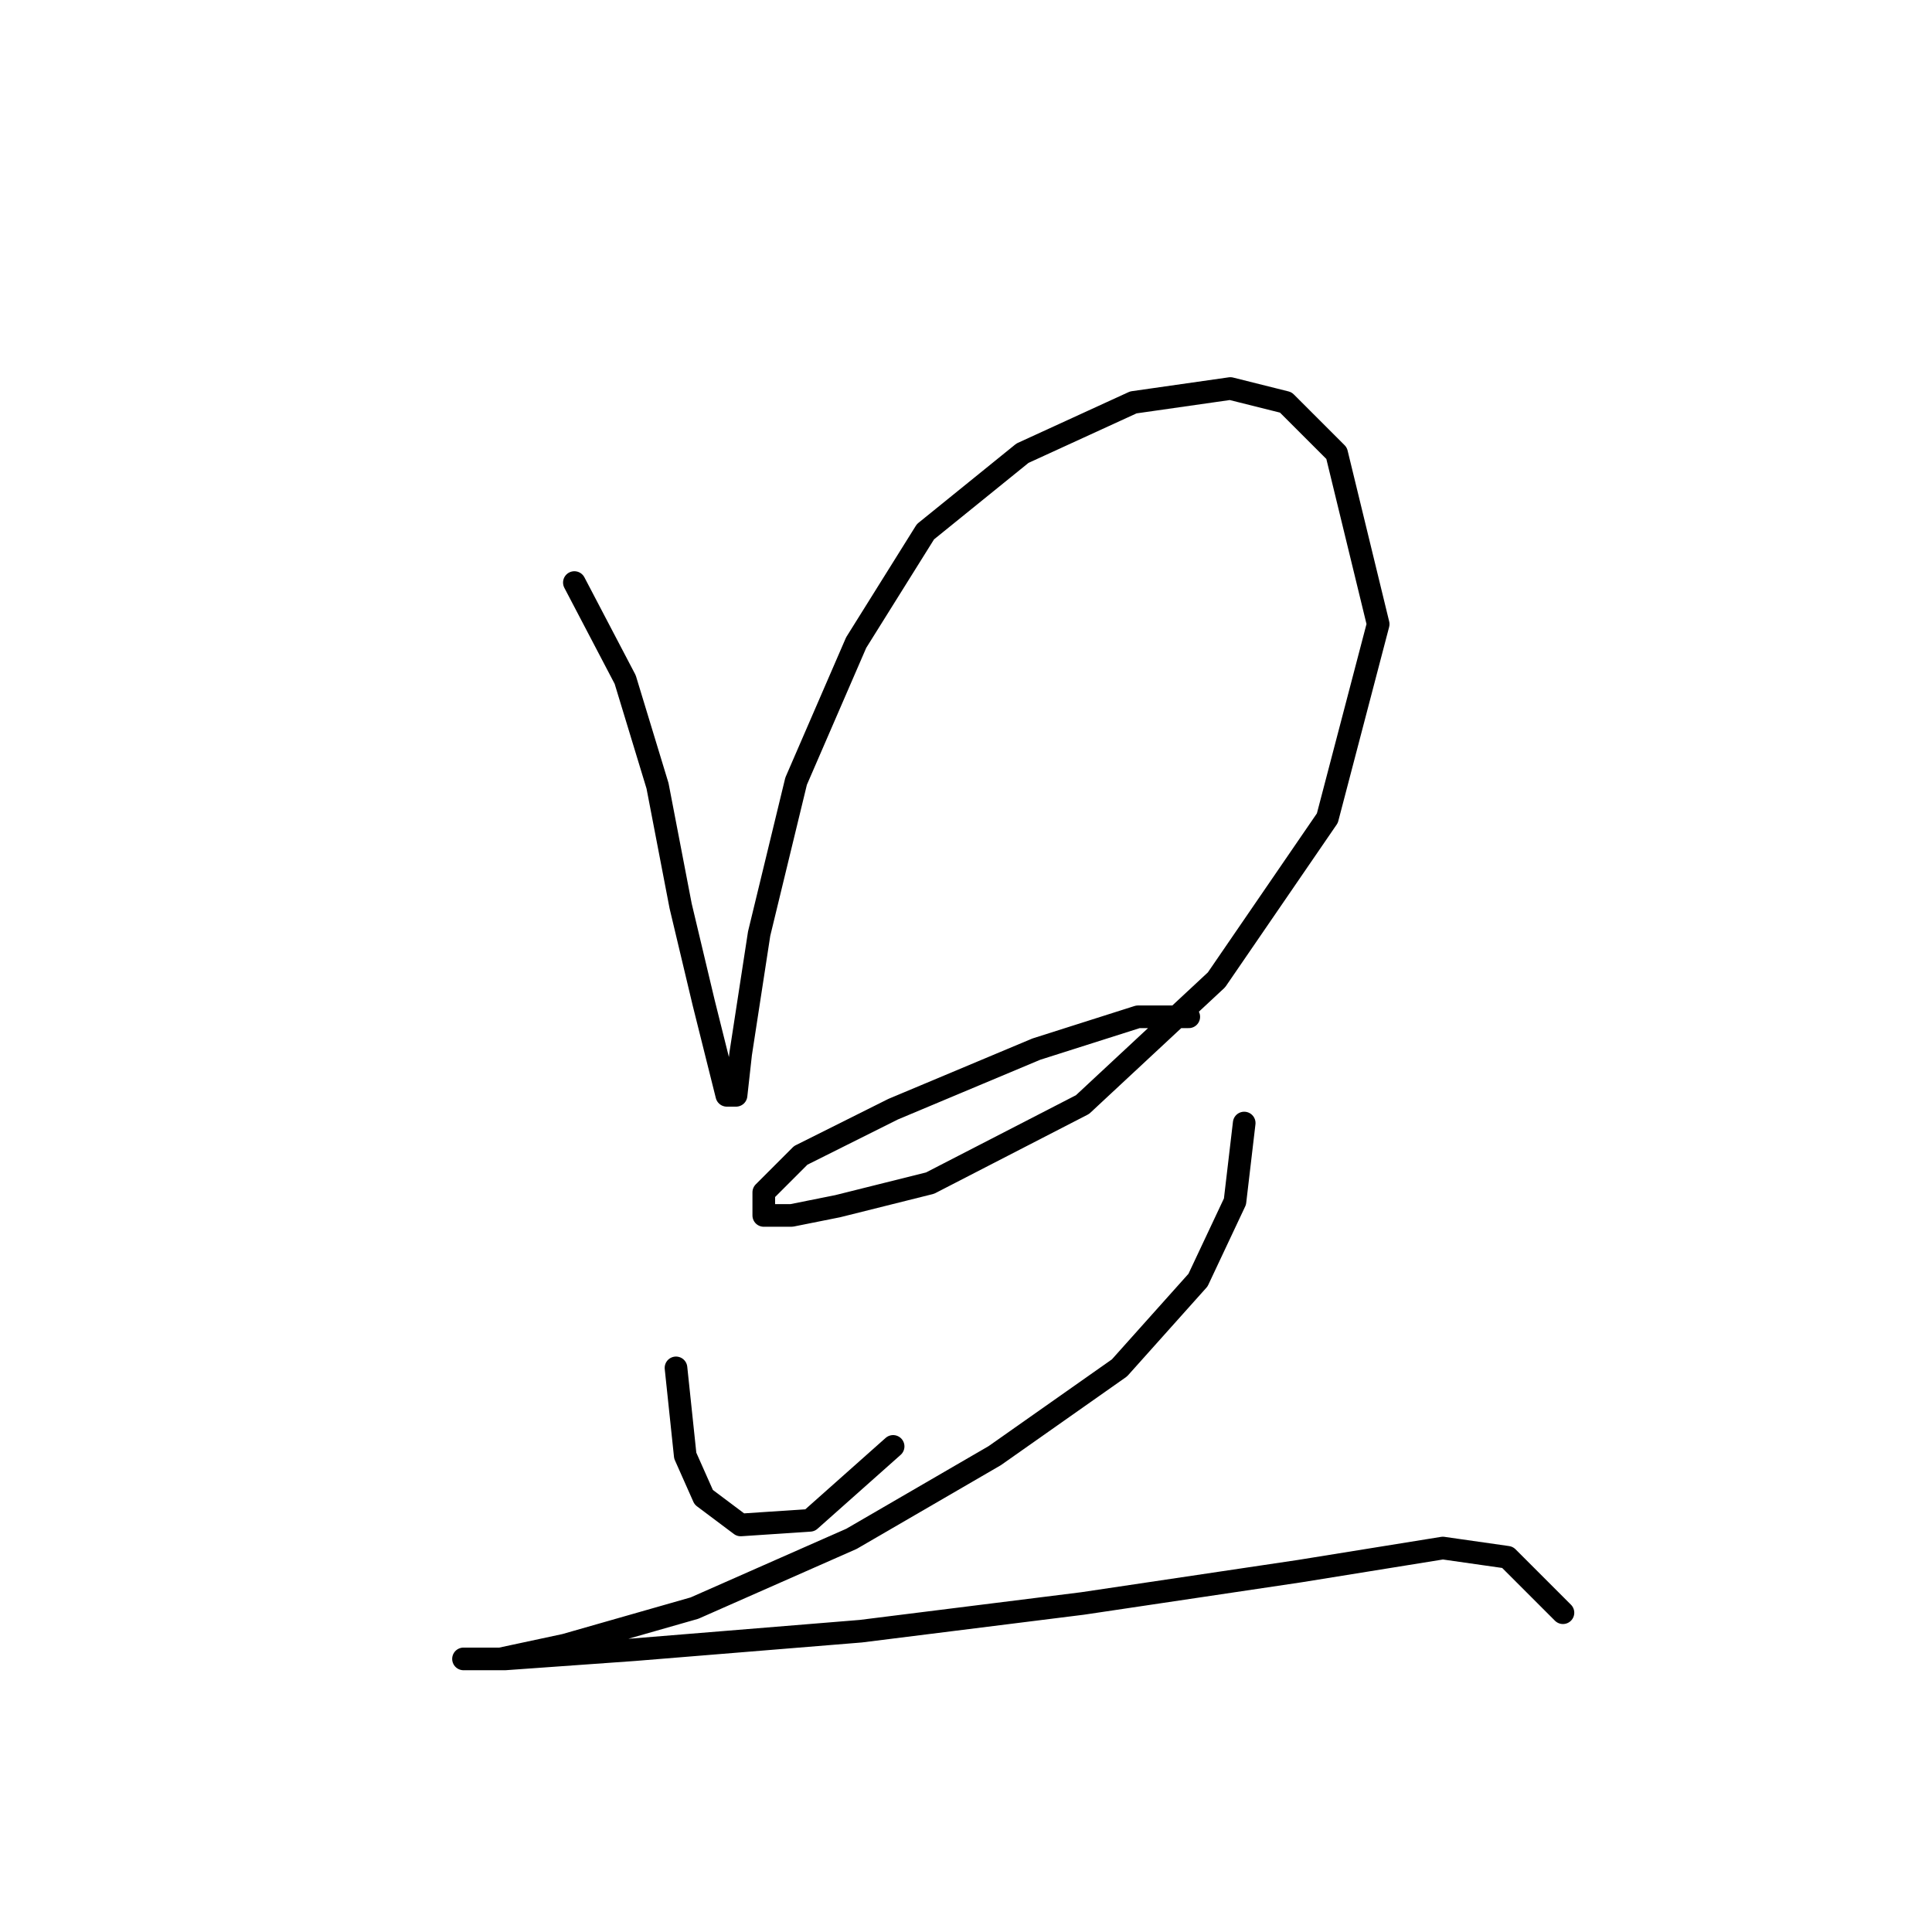 <?xml version="1.0" standalone="no"?>
    <svg width="256" height="256" xmlns="http://www.w3.org/2000/svg" version="1.1">
    <polyline stroke="black" stroke-width="3" stroke-linecap="round" fill="transparent" stroke-linejoin="round" points="76.107 77.192 82.84 90.046 87.125 104.125 90.186 120.04 93.246 132.894 95.082 140.24 96.307 145.137 97.531 145.137 98.143 139.628 100.591 123.713 105.488 103.513 113.446 85.149 122.628 70.459 135.482 60.053 150.173 53.32 163.027 51.483 170.372 53.32 177.106 60.053 182.615 82.701 175.881 108.41 161.191 129.834 143.439 146.361 123.24 156.767 110.997 159.827 104.876 161.052 101.204 161.052 101.204 157.991 106.1 153.094 118.343 146.973 137.318 139.015 150.785 134.731 157.518 134.731 157.518 134.731 " />
        <polyline stroke="black" stroke-width="3" stroke-linecap="round" fill="transparent" stroke-linejoin="round" points="89.573 181.251 90.798 192.881 93.246 198.39 98.143 202.063 107.325 201.451 118.343 191.657 118.343 191.657 " />
        <polyline stroke="black" stroke-width="3" stroke-linecap="round" fill="transparent" stroke-linejoin="round" points="164.863 148.809 163.639 159.215 158.742 169.621 148.336 181.251 131.809 192.881 112.834 203.899 92.022 213.081 74.883 217.978 66.313 219.814 61.416 219.814 61.416 219.814 66.925 219.814 84.064 218.59 114.058 216.142 143.439 212.469 172.209 208.184 191.184 205.124 199.754 206.348 207.099 213.693 207.099 213.693 " />
        </svg>